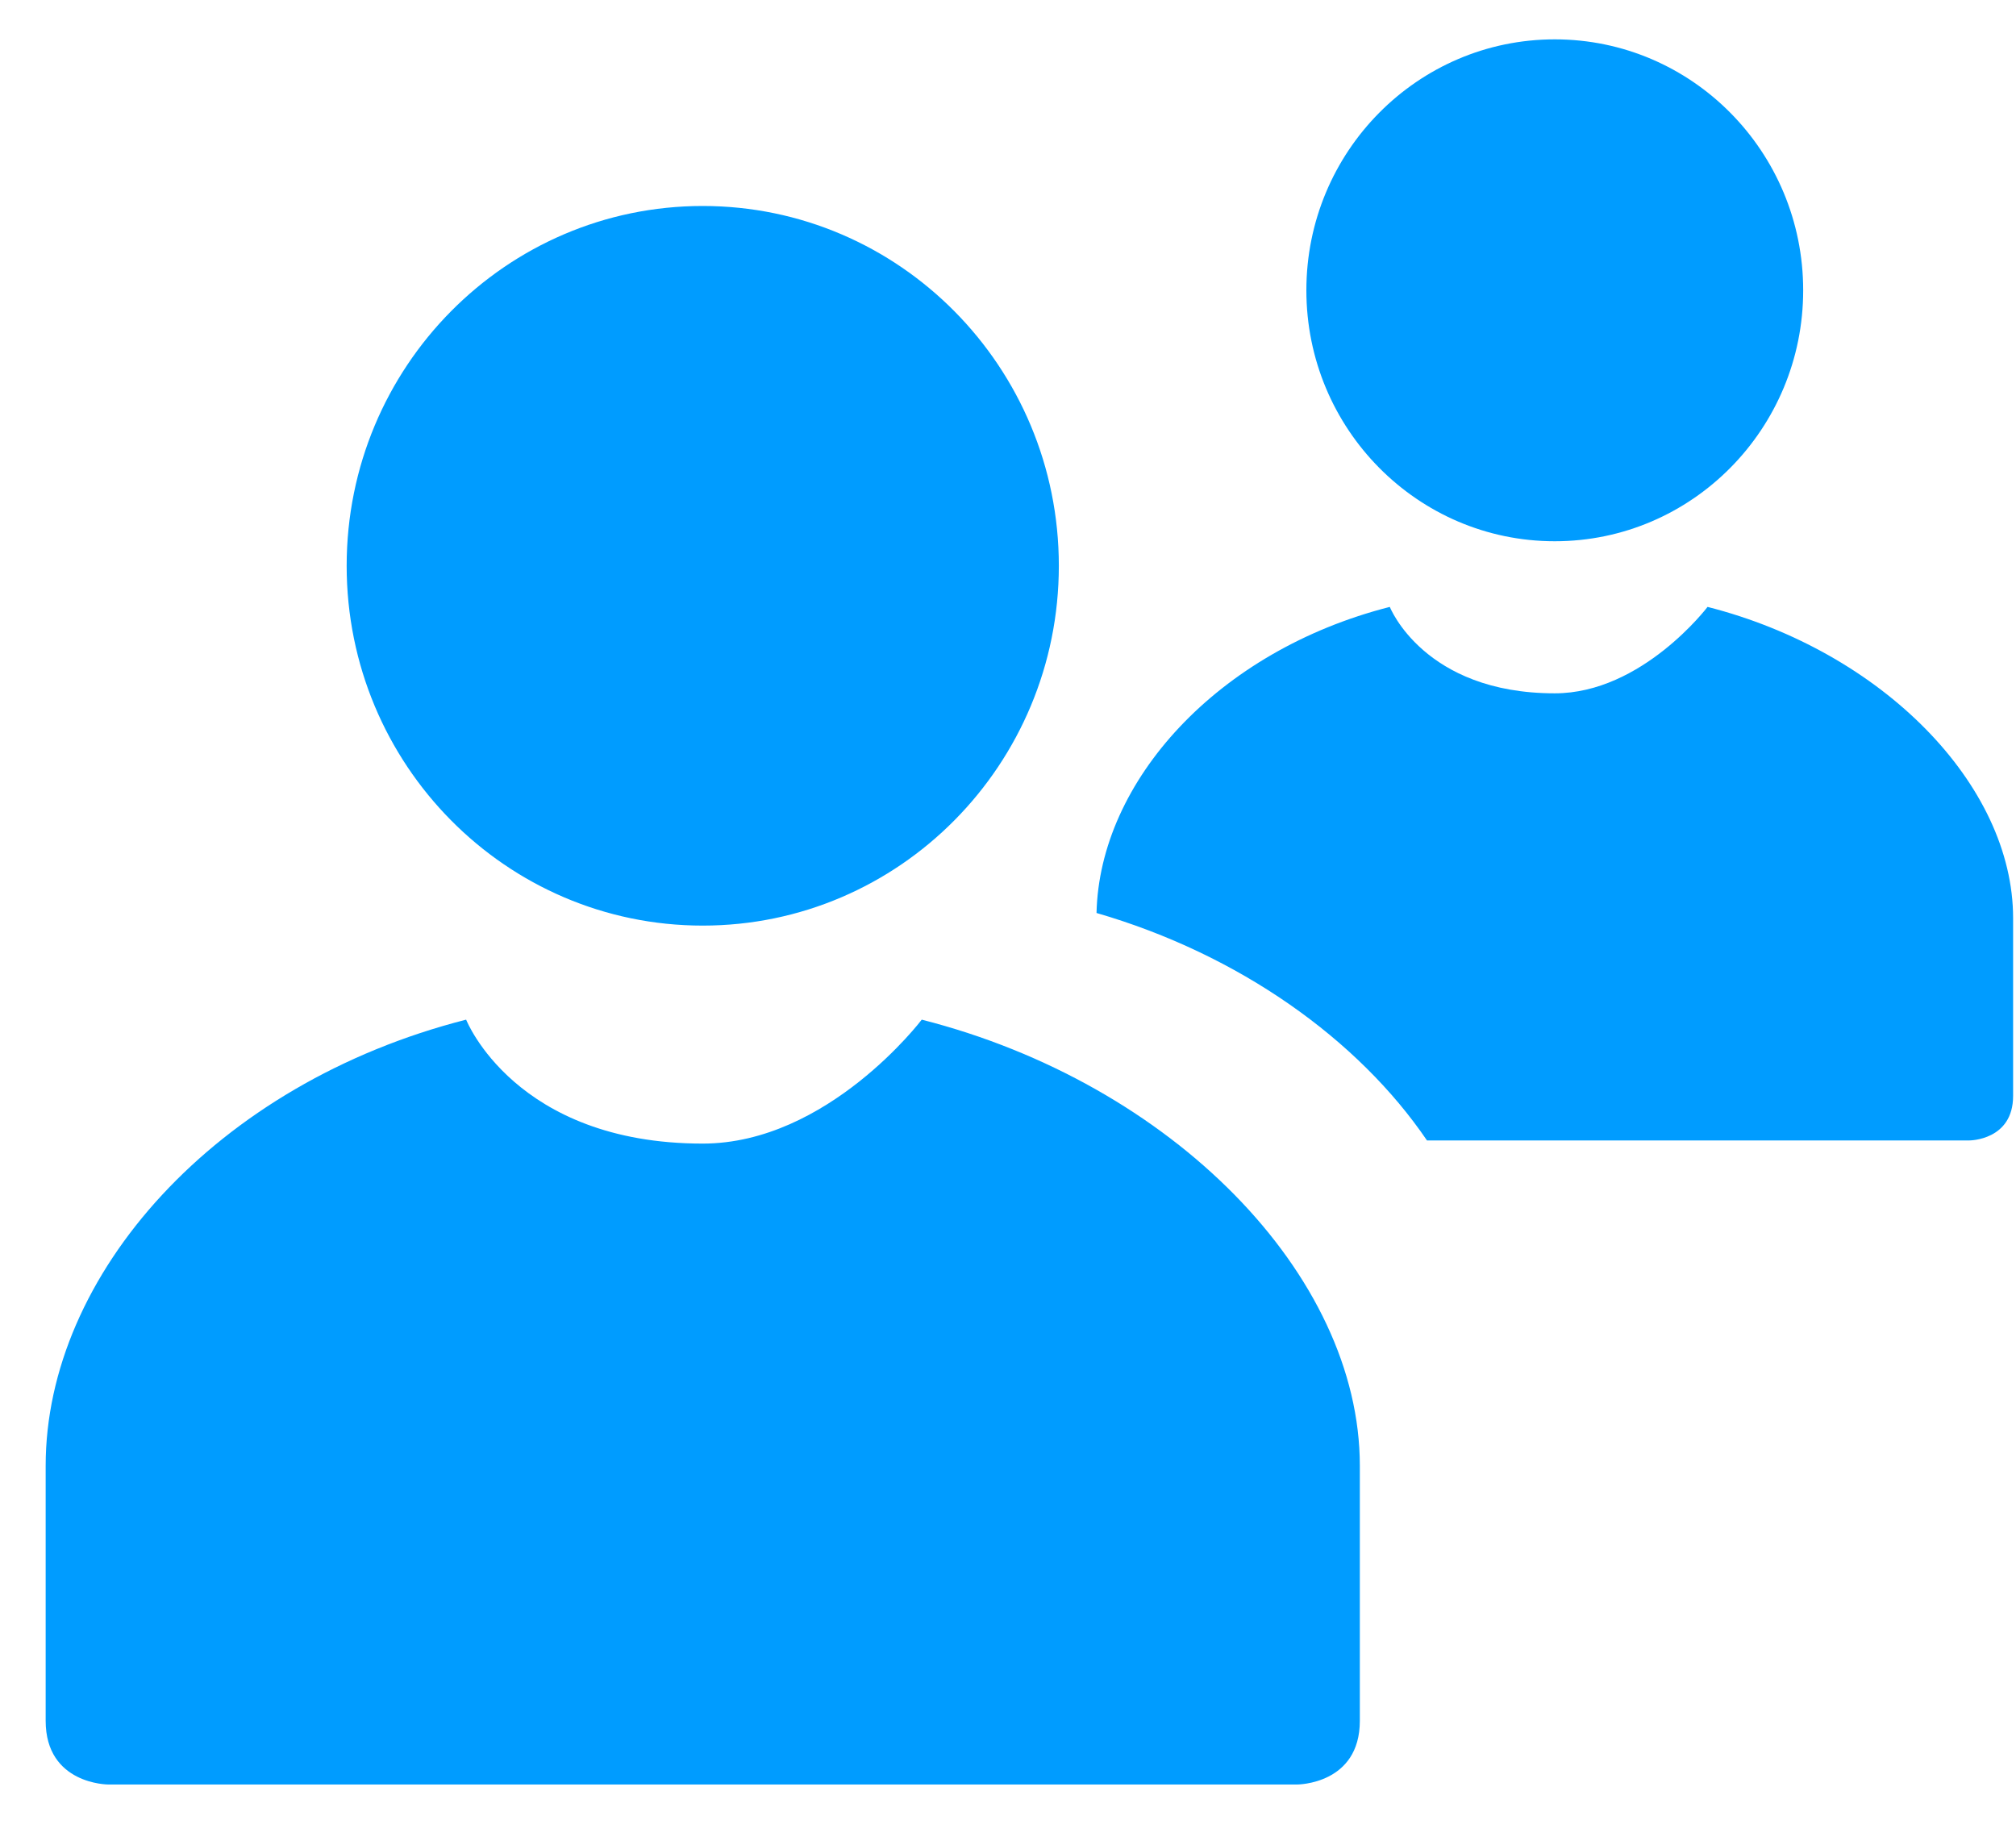 <?xml version="1.0" encoding="UTF-8"?>
<svg width="23px" height="21px" viewBox="0 0 23 21" version="1.1" xmlns="http://www.w3.org/2000/svg" xmlns:xlink="http://www.w3.org/1999/xlink">
    <!-- Generator: Sketch 42 (36781) - http://www.bohemiancoding.com/sketch -->
    <title>users</title>
    <desc>Created with Sketch.</desc>
    <defs></defs>
    <g id="Page-1" stroke="none" stroke-width="1" fill="none" fill-rule="evenodd">
        <g transform="translate(-511, -477)" id="users" fill="#009CFF">
            <g transform="translate(511, 477)">
                <path d="M1.234,20.359 C1.234,20.359 0.521,20.359 0.521,19.632 L0.521,16.723 C0.521,14.542 2.463,12.36 5.318,11.633 C5.318,11.633 5.875,13.047 8.017,13.047 C9.445,13.047 10.516,11.633 10.516,11.633 C13.372,12.36 15.514,14.542 15.514,16.723 L15.514,19.632 C15.514,20.359 14.8,20.359 14.8,20.359 L1.234,20.359 Z M8.017,10.56 C5.773,10.56 3.955,8.722 3.955,6.455 C3.955,4.188 5.773,2.35 8.017,2.35 C10.261,2.35 12.08,4.188 12.08,6.455 C12.08,8.722 10.261,10.56 8.017,10.56 Z M12.51,10.416 C12.544,8.914 13.889,7.425 15.856,6.924 C15.856,6.924 16.244,7.91 17.738,7.91 C18.734,7.91 19.481,6.924 19.481,6.924 C21.473,7.431 22.967,8.953 22.967,10.475 L22.967,12.503 C22.967,13.011 22.469,13.011 22.469,13.011 L16.28,13.011 C15.495,11.857 14.136,10.888 12.51,10.416 Z M17.738,6.175 C16.173,6.175 14.904,4.893 14.904,3.312 C14.904,1.731 16.173,0.449 17.738,0.449 C19.303,0.449 20.572,1.731 20.572,3.312 C20.572,4.893 19.303,6.175 17.738,6.175 Z" id="icon"></path>
            </g>
        </g>
    </g>
</svg>